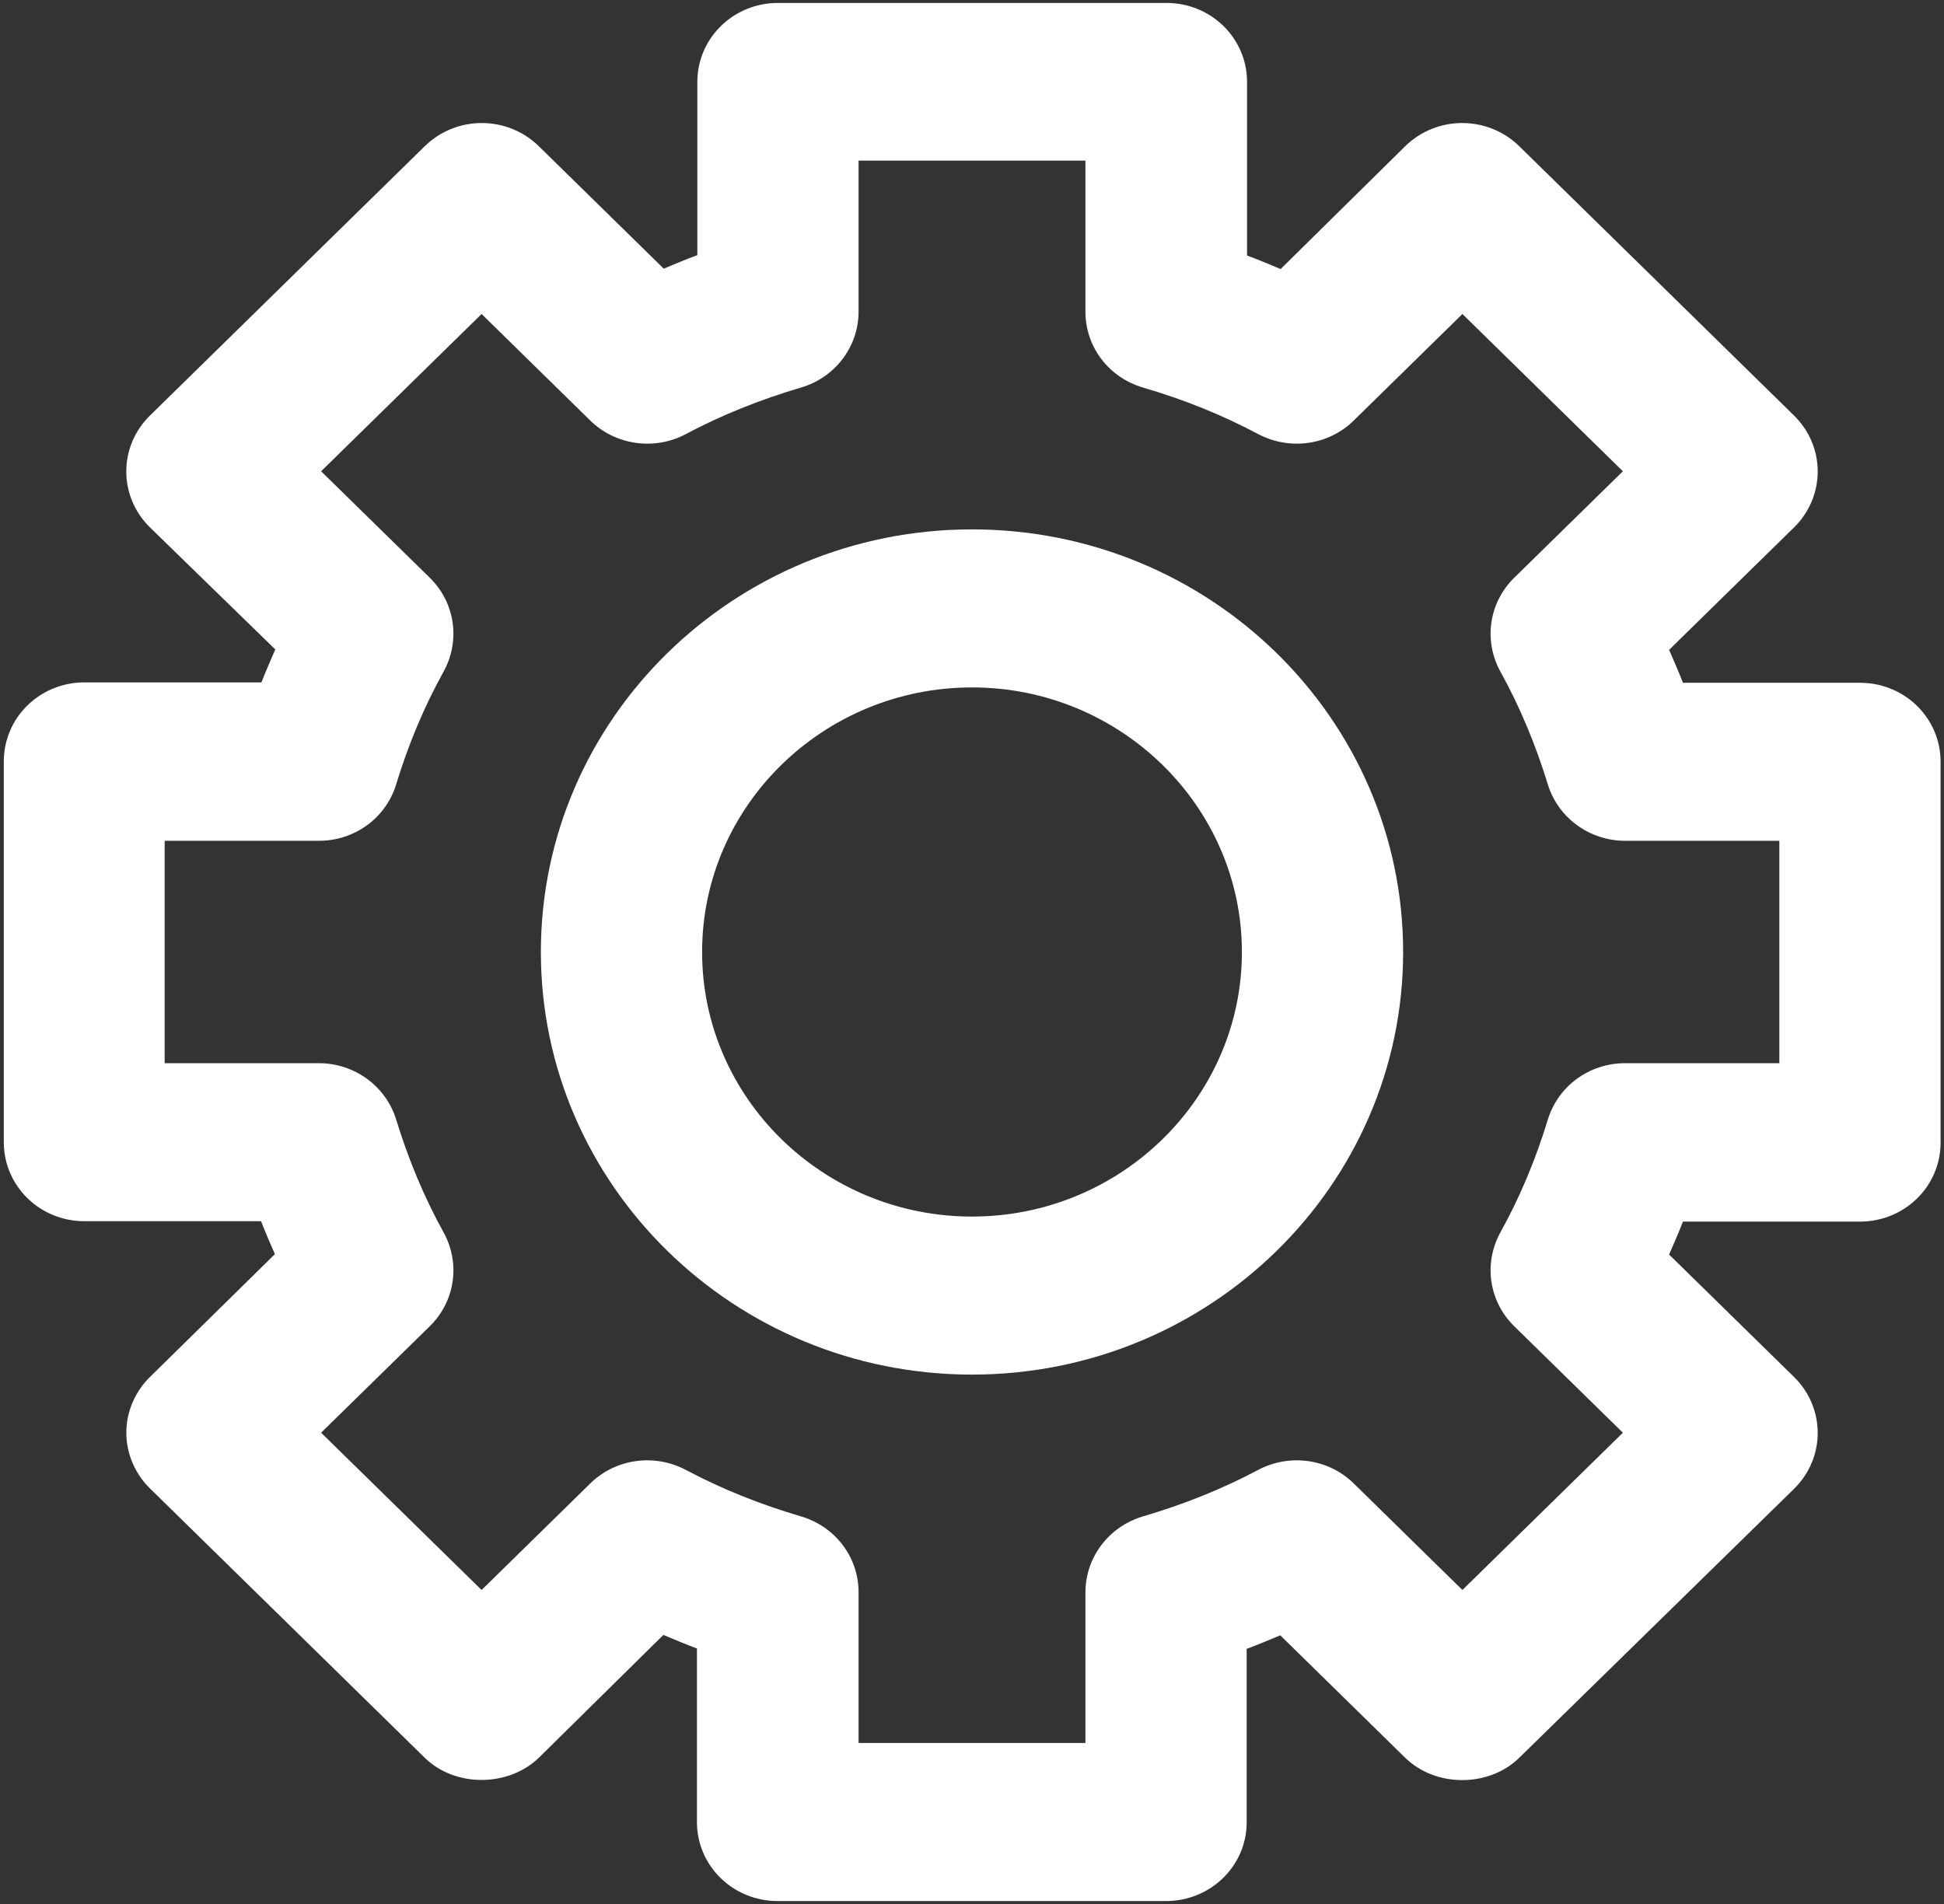 <svg width="49" height="48" viewBox="0 0 49 48" fill="none" xmlns="http://www.w3.org/2000/svg">
<rect x="0" y="0" width="49" height="48" fill="#333333" stroke="none"/>
<g clip-path="url(#clip0_41_369)">
<path d="M29.391 47.926H19.599C18.474 47.926 17.567 47.037 17.567 45.934V41.559C17.278 41.451 16.999 41.334 16.721 41.217L13.583 44.312C12.816 45.055 11.471 45.065 10.704 44.312L3.781 37.525C3.403 37.154 3.184 36.647 3.184 36.119C3.184 35.592 3.403 35.084 3.781 34.713L6.929 31.617C6.809 31.344 6.69 31.07 6.58 30.787H2.128C1.002 30.787 0.096 29.898 0.096 28.795V19.195C0.096 18.092 1.002 17.203 2.128 17.203H6.59C6.7 16.92 6.819 16.646 6.939 16.373L3.781 13.297C2.984 12.516 2.984 11.256 3.781 10.475L10.704 3.688C11.501 2.906 12.786 2.906 13.583 3.688L16.73 6.773C17.009 6.656 17.288 6.539 17.577 6.432V2.066C17.577 0.963 18.484 0.074 19.609 0.074H29.401C30.526 0.074 31.433 0.963 31.433 2.066V6.441C31.722 6.549 32.001 6.666 32.279 6.783L35.417 3.688C36.214 2.906 37.499 2.906 38.296 3.688L45.219 10.475C46.016 11.256 46.016 12.516 45.219 13.297L42.071 16.383C42.191 16.656 42.31 16.93 42.42 17.213H46.882C48.008 17.213 48.914 18.102 48.914 19.205V28.805C48.914 29.908 48.008 30.797 46.882 30.797H42.42C42.31 31.08 42.191 31.354 42.071 31.627L45.219 34.713C46.016 35.494 46.016 36.754 45.219 37.535L38.296 44.312C37.529 45.065 36.184 45.065 35.417 44.312L32.27 41.227C31.991 41.344 31.712 41.461 31.423 41.568V45.943C31.423 47.037 30.516 47.926 29.391 47.926V47.926ZM21.641 43.941H27.359V40.143C27.359 39.264 27.947 38.482 28.813 38.228C29.839 37.926 30.815 37.535 31.712 37.057C32.509 36.637 33.485 36.773 34.122 37.398L36.861 40.084L40.906 36.119L38.166 33.434C37.529 32.809 37.389 31.852 37.818 31.07C38.306 30.191 38.704 29.244 39.013 28.229C39.272 27.379 40.059 26.803 40.965 26.803H44.85V21.197H40.965C40.069 21.197 39.272 20.621 39.013 19.771C38.704 18.766 38.306 17.809 37.818 16.93C37.389 16.148 37.529 15.191 38.166 14.566L40.906 11.881L36.861 7.916L34.122 10.602C33.485 11.227 32.509 11.363 31.712 10.943C30.815 10.465 29.849 10.074 28.813 9.771C27.947 9.518 27.359 8.746 27.359 7.857V4.049H21.641V7.857C21.641 8.736 21.053 9.518 20.187 9.771C19.161 10.074 18.185 10.465 17.288 10.943C16.501 11.363 15.515 11.227 14.878 10.602L12.139 7.916L8.094 11.881L10.834 14.566C11.471 15.191 11.611 16.148 11.182 16.93C10.694 17.809 10.296 18.756 9.987 19.771C9.728 20.621 8.941 21.197 8.035 21.197H4.15V26.803H8.035C8.931 26.803 9.728 27.379 9.987 28.229C10.296 29.234 10.694 30.191 11.182 31.07C11.611 31.852 11.471 32.809 10.834 33.434L8.094 36.119L12.139 40.084L14.878 37.398C15.515 36.773 16.491 36.637 17.288 37.057C18.185 37.535 19.161 37.926 20.187 38.228C21.053 38.482 21.641 39.254 21.641 40.143V43.941V43.941Z" fill="white"/>
<path d="M24.5 34.654C18.503 34.654 13.633 29.879 13.633 24C13.633 18.121 18.503 13.346 24.5 13.346C30.497 13.346 35.367 18.121 35.367 24C35.367 29.879 30.497 34.654 24.5 34.654ZM24.5 17.33C20.755 17.33 17.697 20.318 17.697 24C17.697 27.672 20.745 30.67 24.5 30.67C28.245 30.67 31.303 27.682 31.303 24C31.303 20.328 28.245 17.33 24.5 17.33V17.33Z" fill="white"/>
</g>
<defs>
<clipPath id="clip0_41_369">
<rect width="49" height="48" fill="white"/>
</clipPath>
</defs>
</svg>
